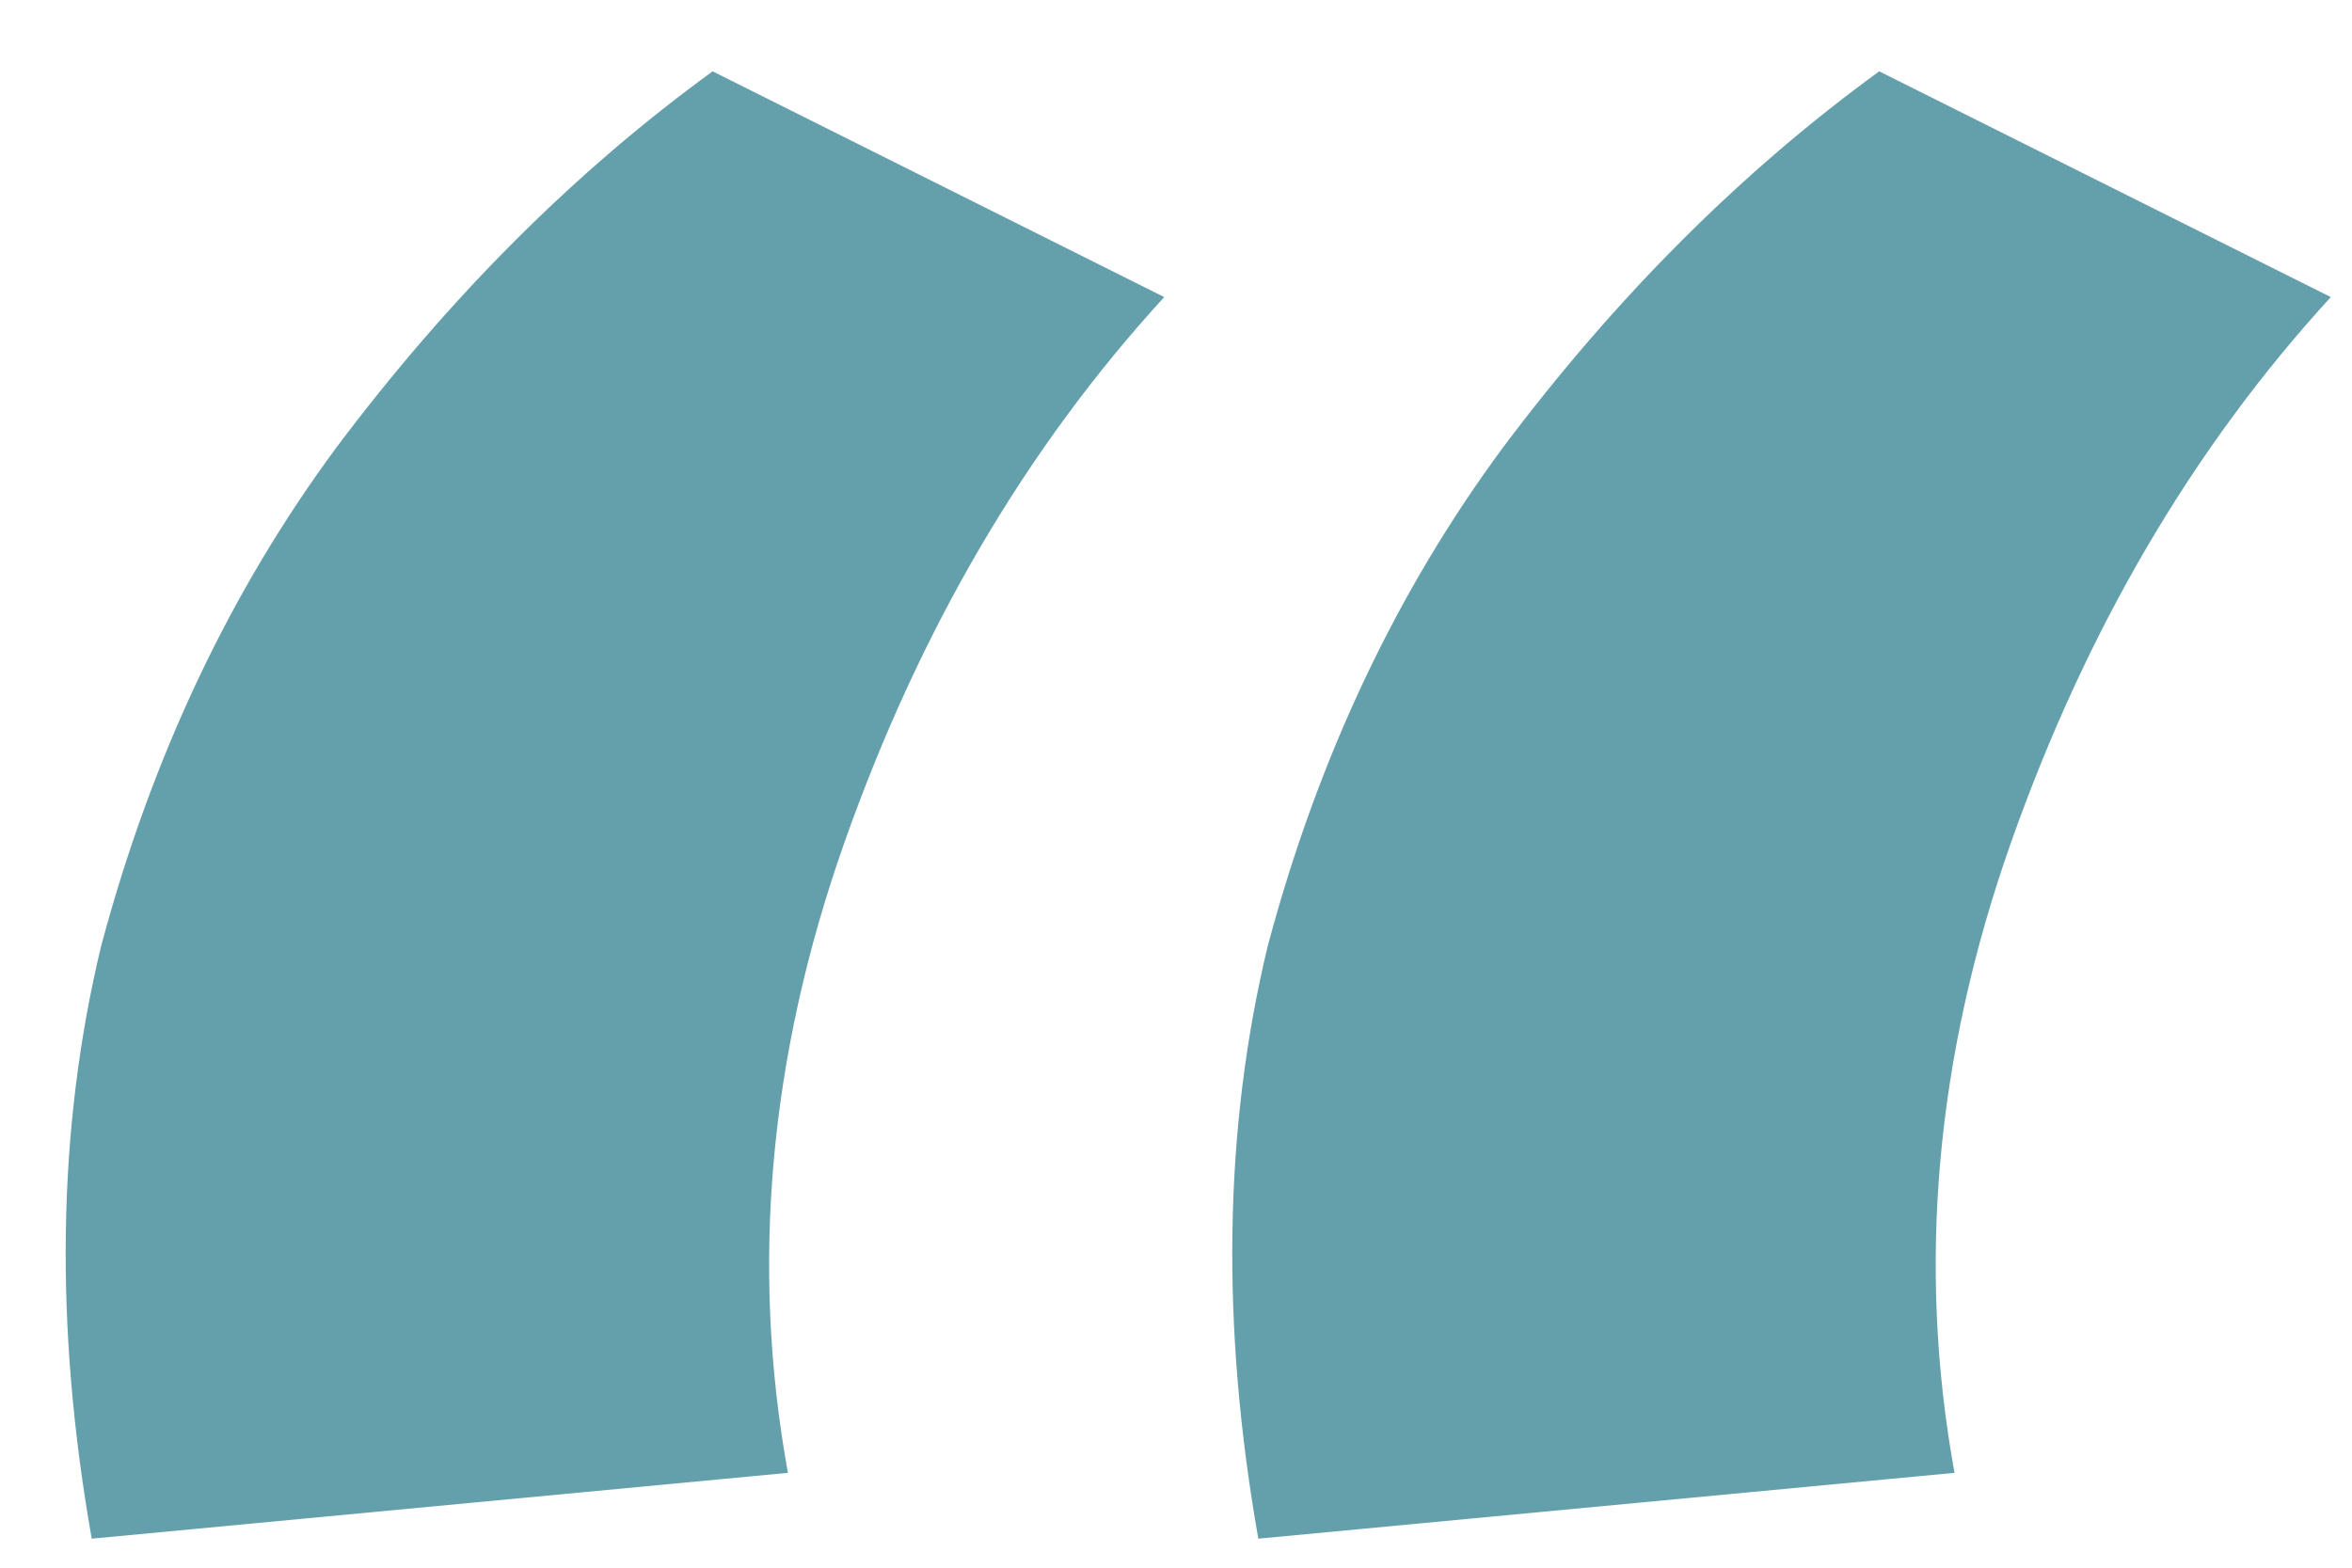 <svg width="24" height="16" viewBox="0 0 24 16" fill="none" xmlns="http://www.w3.org/2000/svg">
<path d="M19.176 0.728L23.784 3.032C22.376 4.568 21.288 6.424 20.52 8.6C19.752 10.776 19.56 12.92 19.944 15.032L12.84 15.704C12.456 13.528 12.488 11.512 12.936 9.656C13.448 7.736 14.248 6.04 15.336 4.568C16.488 3.032 17.768 1.752 19.176 0.728ZM7.272 0.728L11.88 3.032C10.472 4.568 9.384 6.424 8.616 8.6C7.848 10.776 7.656 12.92 8.04 15.032L0.936 15.704C0.552 13.528 0.584 11.512 1.032 9.656C1.544 7.736 2.344 6.04 3.432 4.568C4.584 3.032 5.864 1.752 7.272 0.728Z" fill="#63A0AB"/>
</svg>

